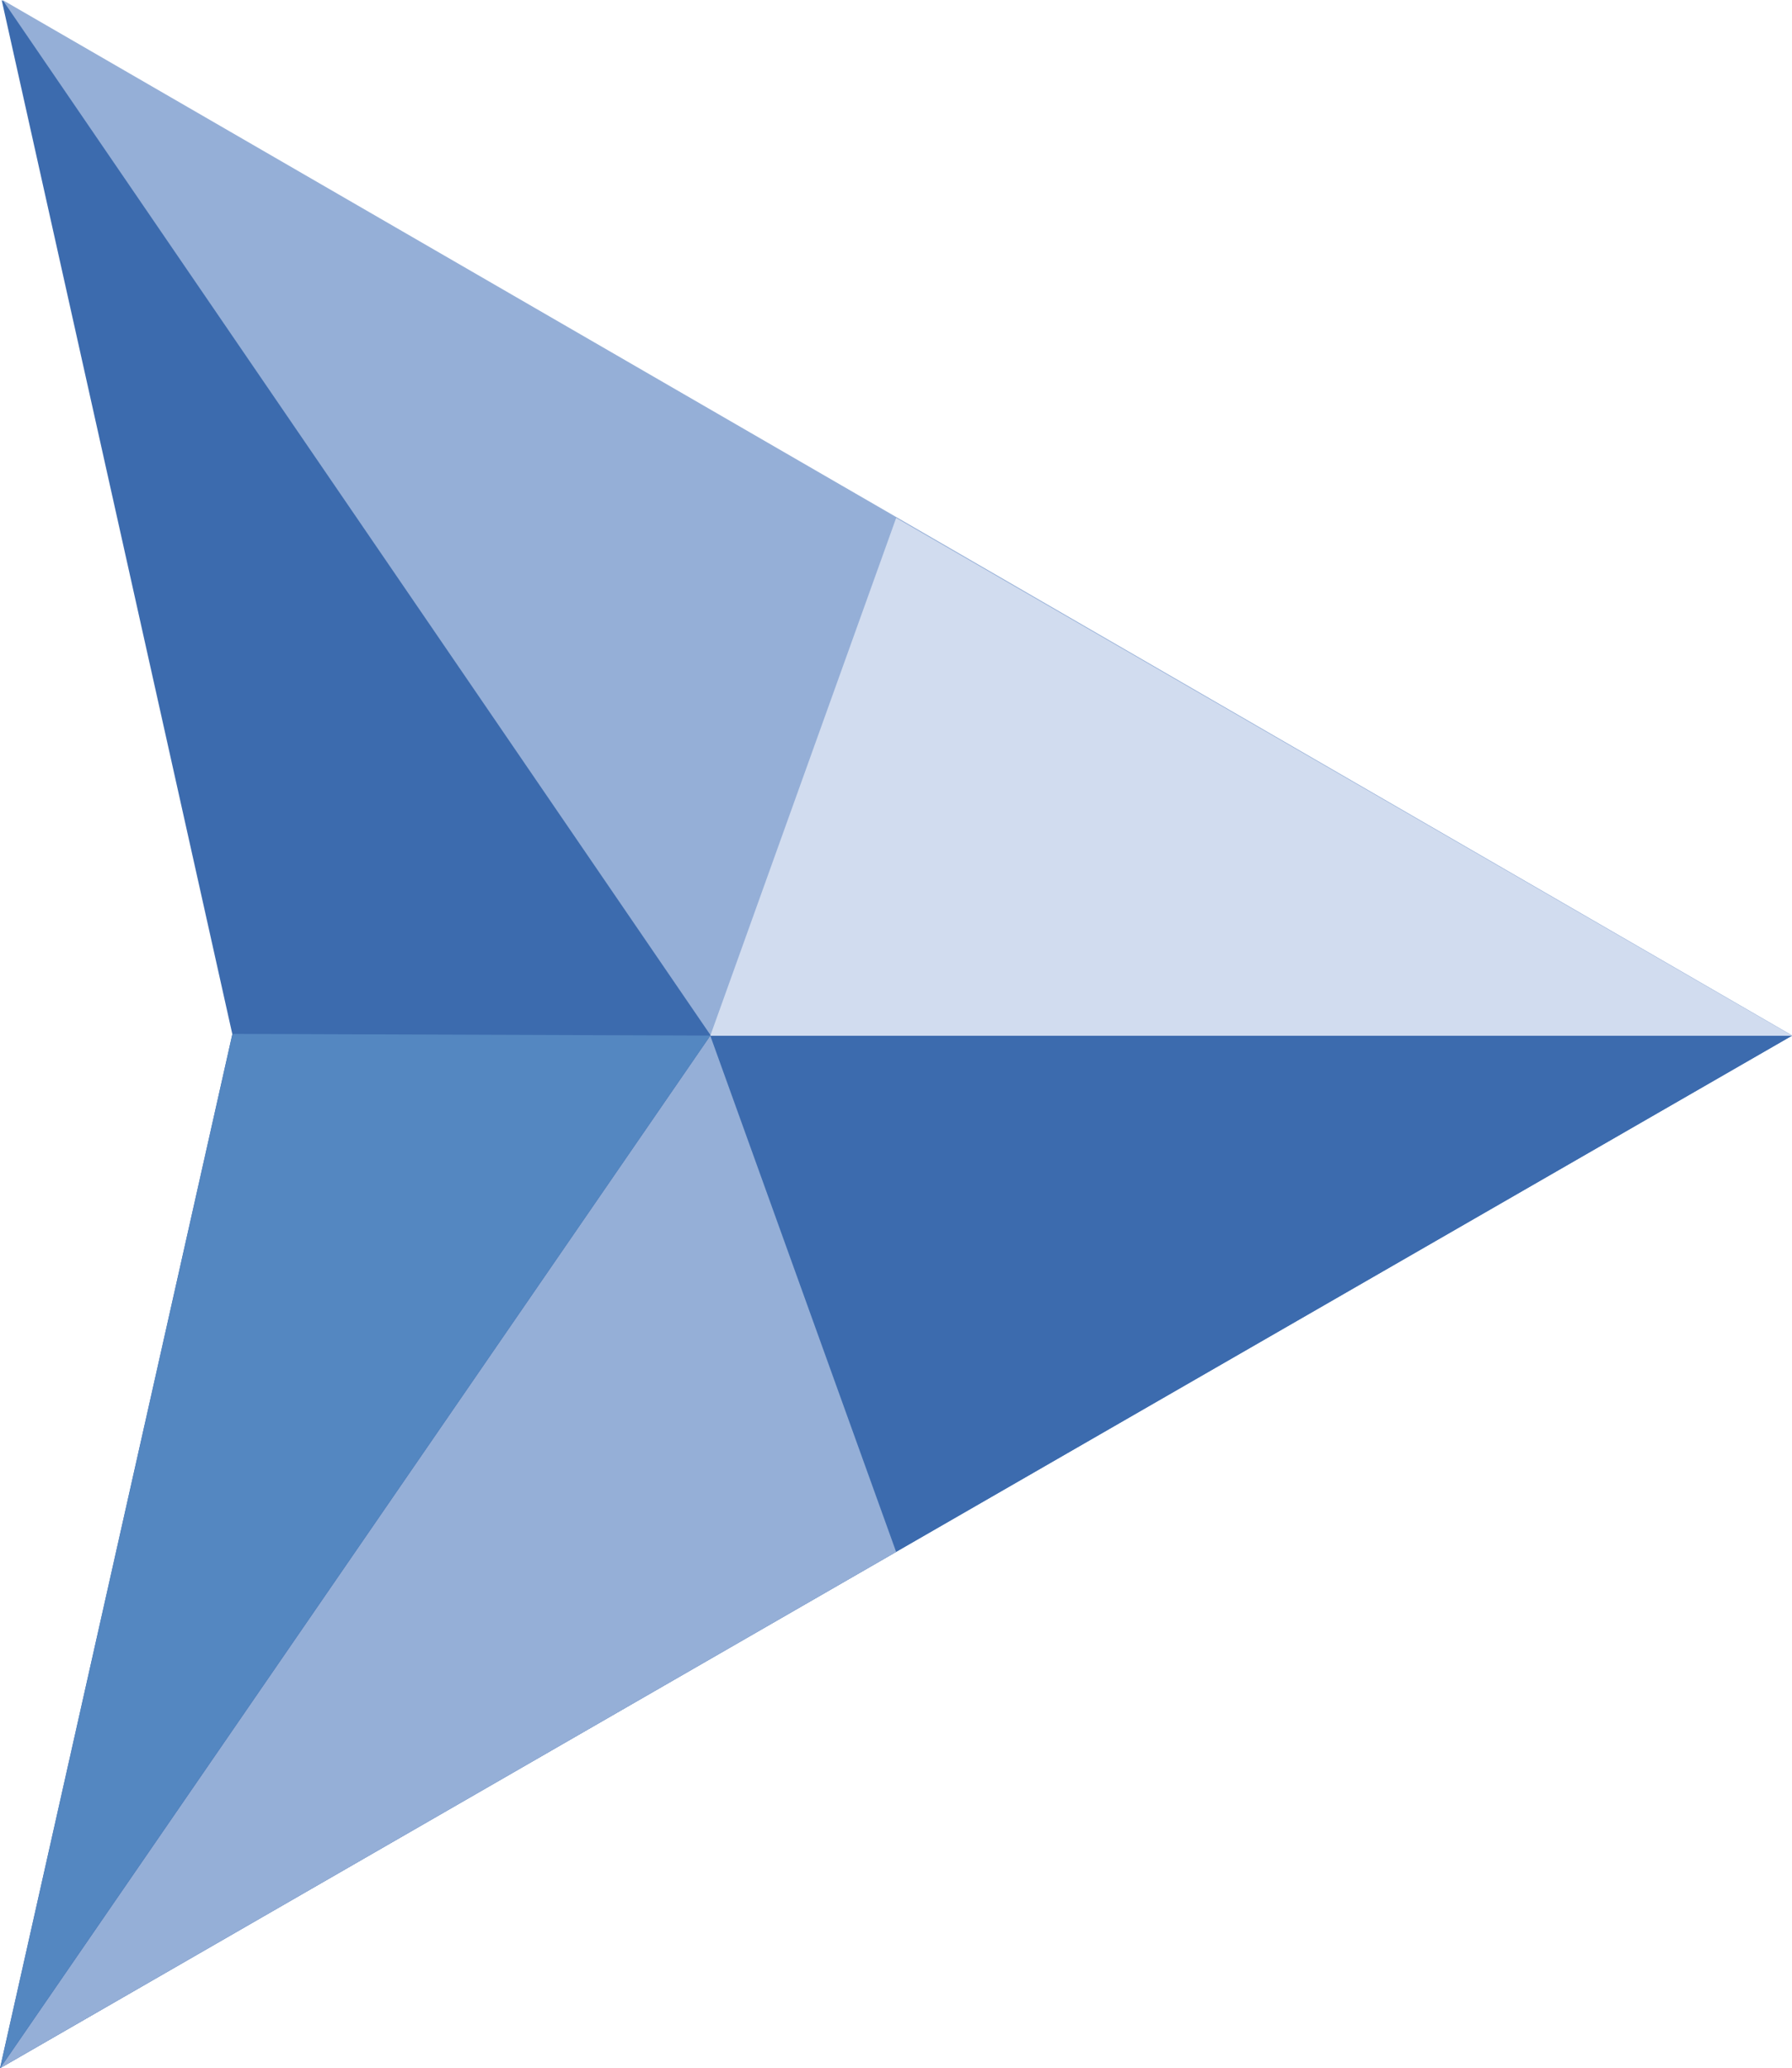 <svg xmlns="http://www.w3.org/2000/svg" width="11.57" height="13.353" viewBox="0 0 11.57 13.353">
    <defs>
        <style>
            .cls-1{fill:#3c6bae}.cls-2{fill:#95afd7}.cls-3{fill:#d1dcef}.cls-4{fill:#5487c1}
        </style>
    </defs>
    <g id="Group_3911" data-name="Group 3911" transform="translate(-233.635 -254.839)">
        <path id="Path_6444" d="M233.635 268.192l1.5-6.676-1.489-6.676 5.779 3.343 5.779 3.343-5.785 3.333z" class="cls-1" data-name="Path 6444"/>
        <path id="Path_6445" d="M233.635 294.592l4.586-6.666h6.984z" class="cls-1" data-name="Path 6445" transform="translate(0 -26.4)"/>
        <path id="Path_6446" d="M233.7 254.839l4.573 6.687h6.984z" class="cls-2" data-name="Path 6446" transform="translate(-.048)"/>
        <path id="Path_6447" d="M238.221 287.926l1.2 3.333-5.785 3.333z" class="cls-2" data-name="Path 6447" transform="translate(0 -26.4)"/>
        <path id="Path_6448" d="M256.326 274.726l1.2-3.343 5.785 3.343z" class="cls-3" data-name="Path 6448" transform="translate(-18.105 -13.2)"/>
        <path id="Path_6449" d="M238.221 287.884l-3.085-.011-1.5 6.676z" class="cls-4" data-name="Path 6449" transform="translate(0 -26.359)"/>
    </g>
</svg>
